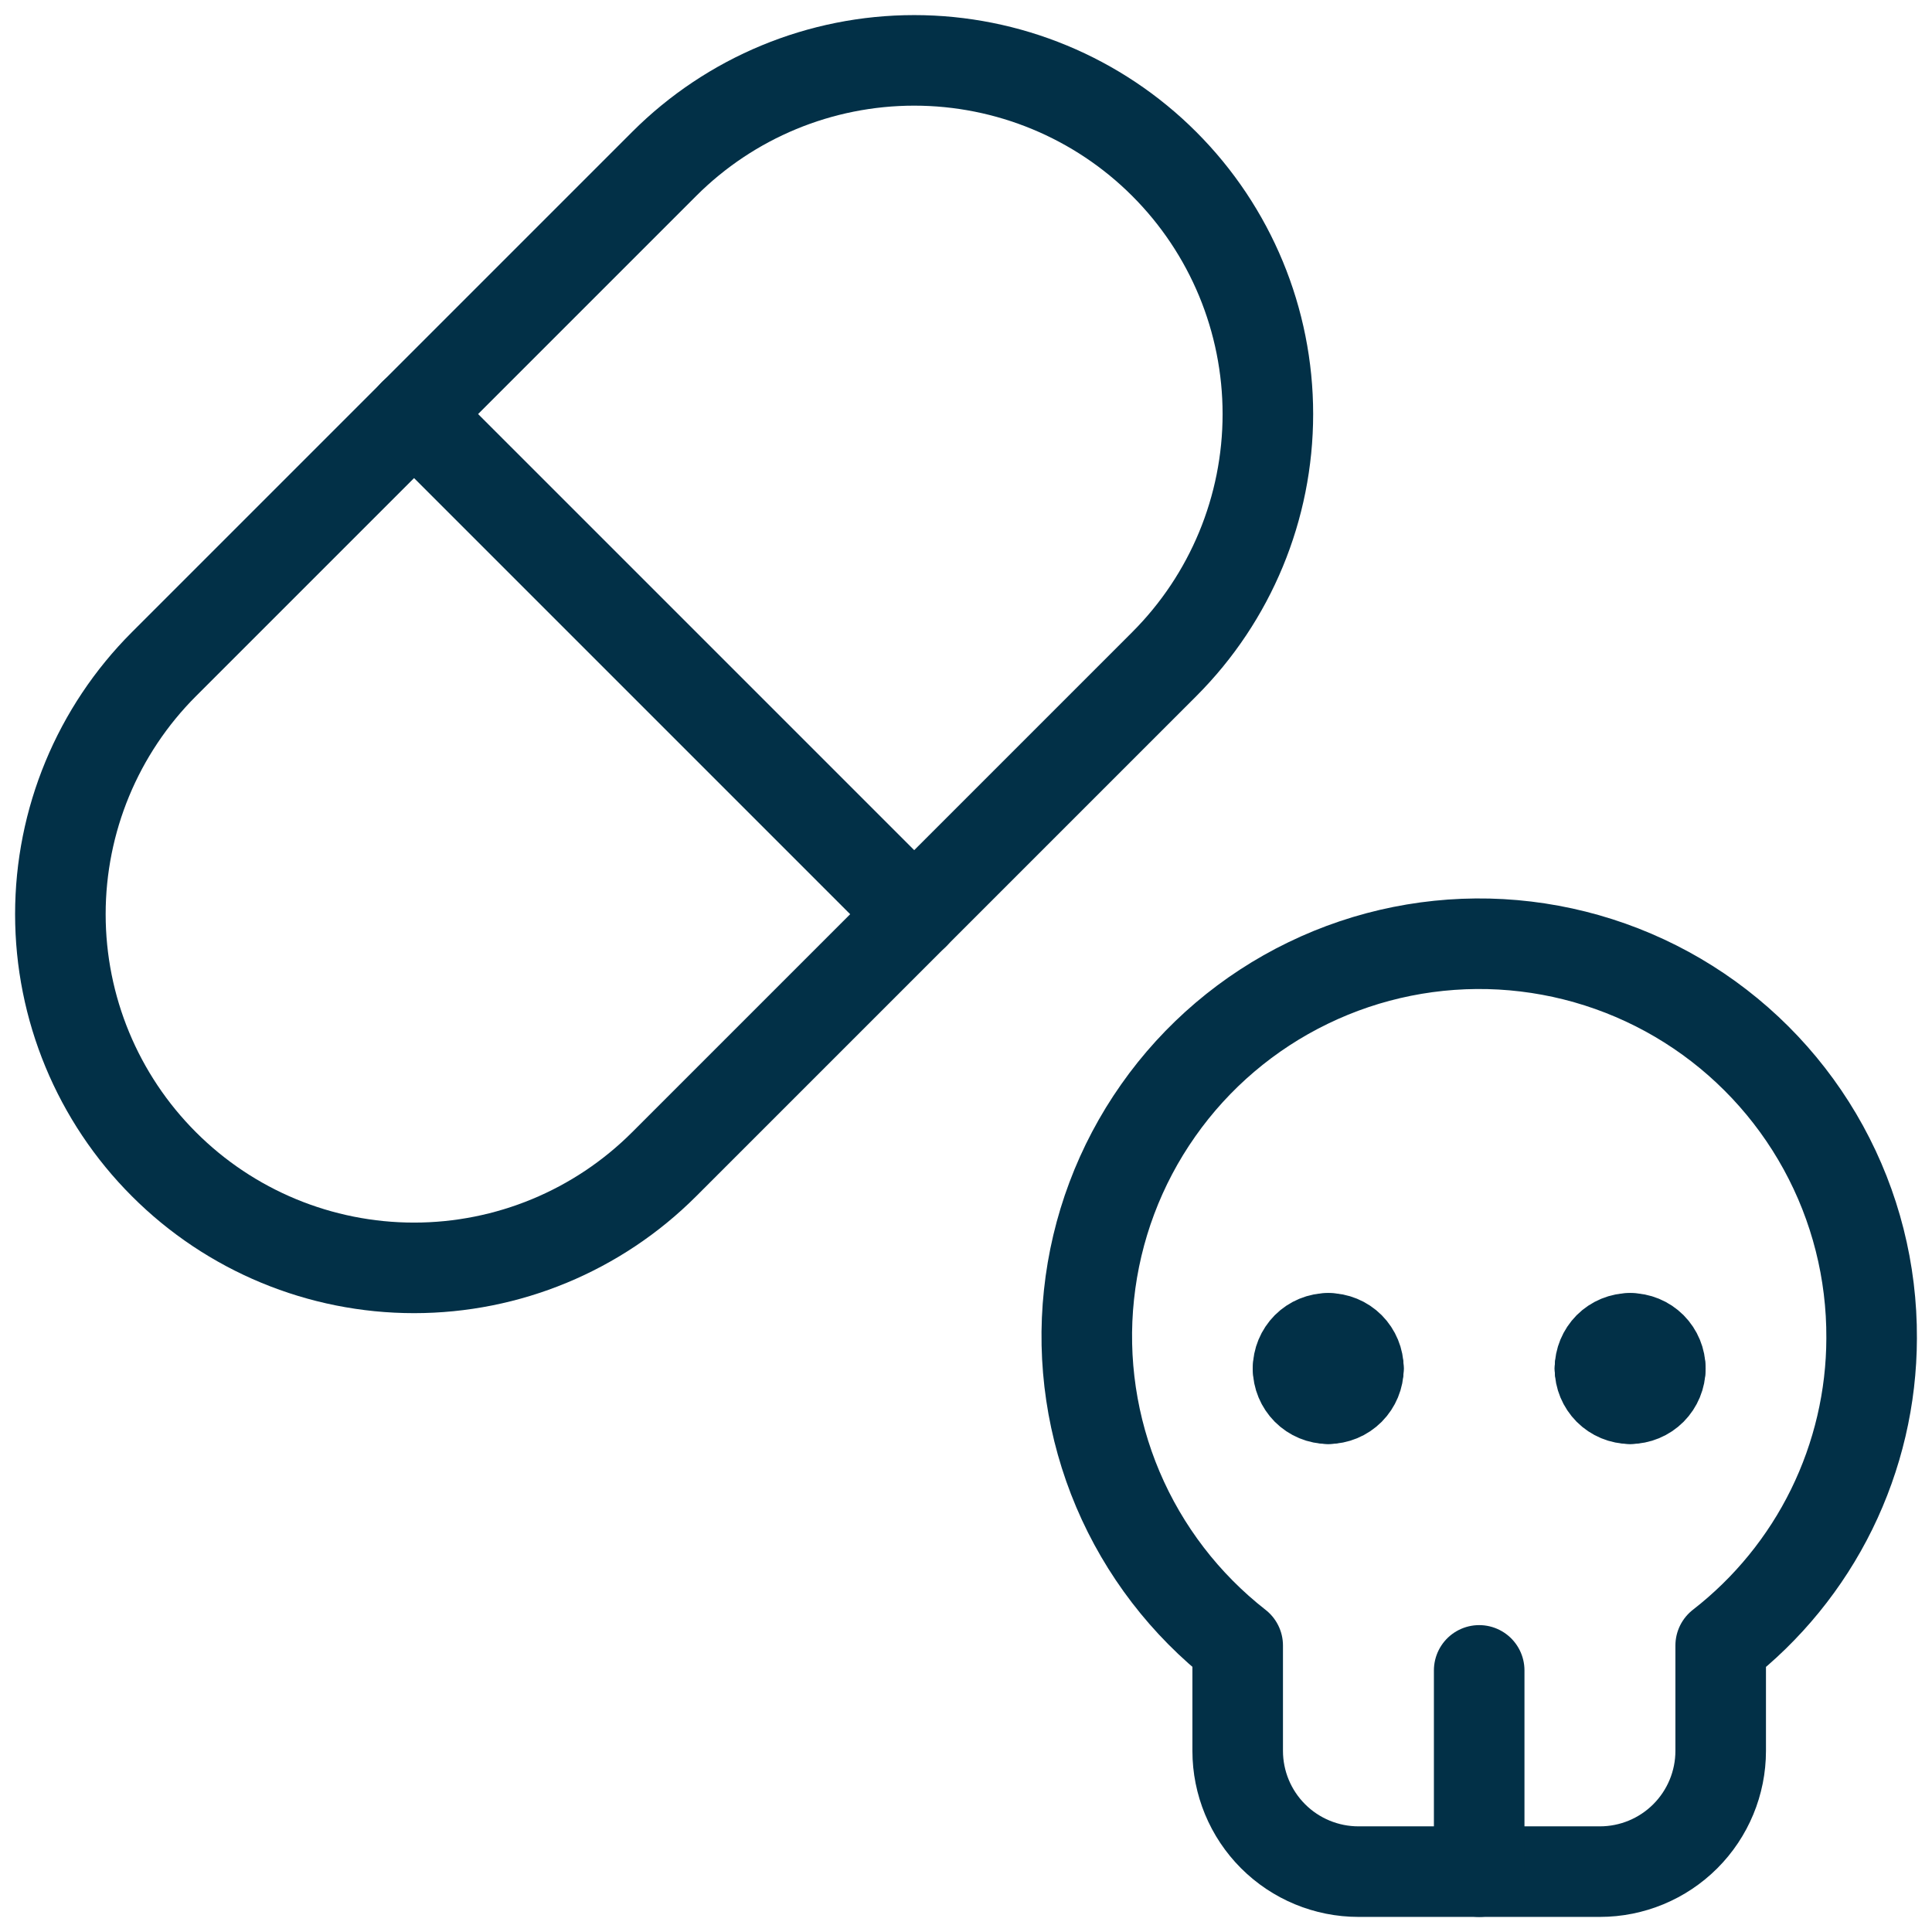 <svg width="32" height="32" viewBox="0 0 32 32" fill="none" xmlns="http://www.w3.org/2000/svg">
<g clip-path="url(#clip0_26_138)">
<path d="M11 19.284L19.284 11C20.383 9.901 21 8.412 21 6.858C21 5.304 20.383 3.815 19.284 2.716C18.186 1.617 16.695 1 15.142 1C13.588 1 12.098 1.617 11 2.716L2.716 11C1.617 12.098 1 13.588 1 15.142C1 16.696 1.617 18.186 2.716 19.284C3.814 20.383 5.304 21 6.858 21C8.412 21 9.901 20.383 11 19.284Z" stroke="#023047" stroke-width="1.5" stroke-linecap="round" stroke-linejoin="round"/>
<path d="M15.143 15.143L6.857 6.857" stroke="#023047" stroke-width="1.5" stroke-linecap="round" stroke-linejoin="round"/>
<path d="M31 22.167C31.006 21.062 30.731 19.975 30.2 19.007C29.669 18.039 28.901 17.222 27.967 16.633C27.033 16.044 25.964 15.703 24.862 15.641C23.759 15.58 22.659 15.8 21.666 16.282C20.672 16.763 19.817 17.49 19.183 18.393C18.547 19.297 18.153 20.347 18.037 21.445C17.92 22.543 18.085 23.652 18.516 24.669C18.947 25.685 19.63 26.575 20.5 27.255V29C20.5 29.53 20.711 30.039 21.086 30.414C21.461 30.789 21.97 31 22.5 31H26.5C27.03 31 27.539 30.789 27.914 30.414C28.289 30.039 28.5 29.53 28.5 29V27.255C29.276 26.652 29.905 25.881 30.338 25C30.771 24.118 30.998 23.149 31 22.167Z" stroke="#023047" stroke-width="1.5" stroke-linecap="round" stroke-linejoin="round"/>
<path d="M22 22.167C22.133 22.167 22.26 22.219 22.354 22.313C22.447 22.407 22.5 22.534 22.5 22.667" stroke="#023047" stroke-width="1.5" stroke-linecap="round" stroke-linejoin="round"/>
<path d="M21.5 22.667C21.5 22.534 21.553 22.407 21.646 22.313C21.74 22.219 21.867 22.167 22 22.167" stroke="#023047" stroke-width="1.5" stroke-linecap="round" stroke-linejoin="round"/>
<path d="M22 23.167C21.867 23.167 21.74 23.114 21.646 23.02C21.553 22.926 21.5 22.799 21.5 22.667" stroke="#023047" stroke-width="1.5" stroke-linecap="round" stroke-linejoin="round"/>
<path d="M22.5 22.667C22.5 22.799 22.447 22.926 22.354 23.02C22.26 23.114 22.133 23.167 22 23.167" stroke="#023047" stroke-width="1.5" stroke-linecap="round" stroke-linejoin="round"/>
<path d="M27 22.167C27.133 22.167 27.26 22.219 27.354 22.313C27.447 22.407 27.5 22.534 27.5 22.667" stroke="#023047" stroke-width="1.5" stroke-linecap="round" stroke-linejoin="round"/>
<path d="M26.5 22.667C26.5 22.534 26.553 22.407 26.646 22.313C26.74 22.219 26.867 22.167 27 22.167" stroke="#023047" stroke-width="1.5" stroke-linecap="round" stroke-linejoin="round"/>
<path d="M27 23.167C26.867 23.167 26.74 23.114 26.646 23.02C26.553 22.926 26.5 22.799 26.5 22.667" stroke="#023047" stroke-width="1.5" stroke-linecap="round" stroke-linejoin="round"/>
<path d="M27.5 22.667C27.5 22.799 27.447 22.926 27.354 23.02C27.26 23.114 27.133 23.167 27 23.167" stroke="#023047" stroke-width="1.5" stroke-linecap="round" stroke-linejoin="round"/>
<path d="M24.5 27.667V31" stroke="#023047" stroke-width="1.5" stroke-linecap="round" stroke-linejoin="round"/>
</g>
<defs>
<clipPath id="clip0_26_138">
<rect width="32" height="32" fill="white"/>
</clipPath>
</defs>
</svg>
